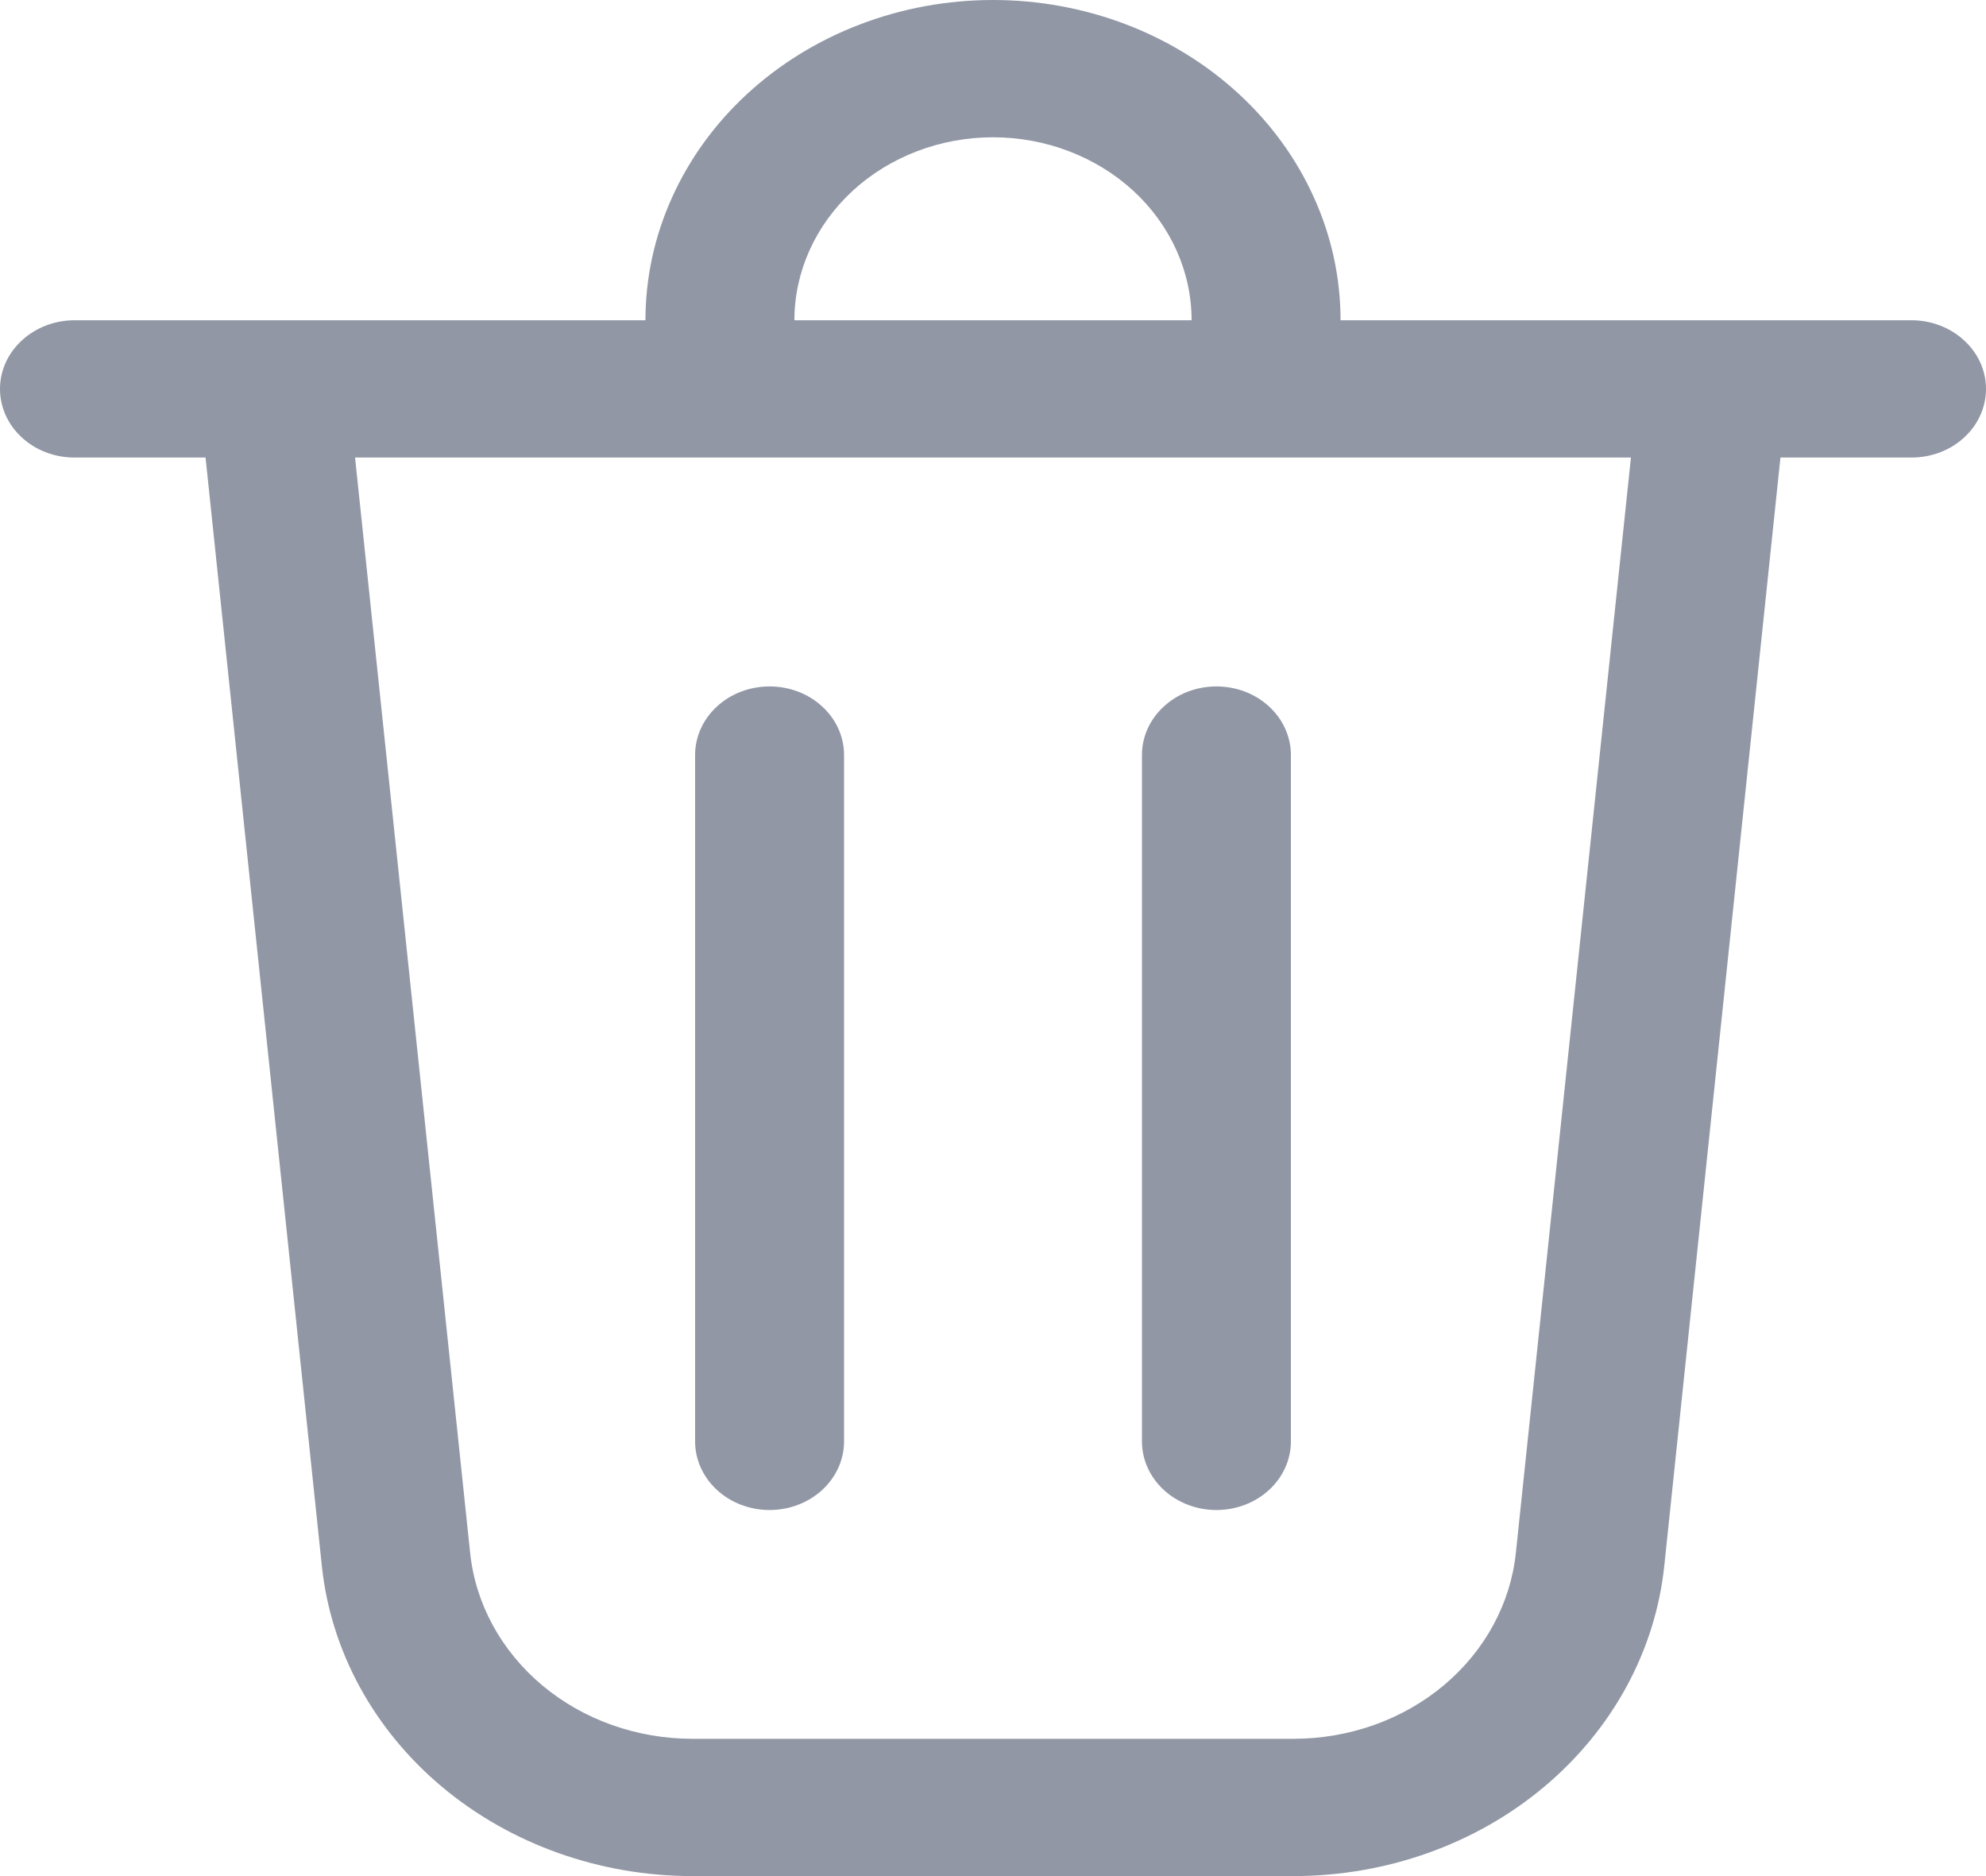 <svg width="18" height="17" viewBox="0 0 18 17" fill="none" xmlns="http://www.w3.org/2000/svg">
<path opacity="0.6" d="M7.2 2.902H10.8C10.8 2.463 10.61 2.041 10.273 1.73C9.935 1.419 9.477 1.244 9 1.244C8.523 1.244 8.065 1.419 7.727 1.73C7.39 2.041 7.2 2.463 7.2 2.902ZM5.85 2.902C5.85 2.521 5.931 2.144 6.09 1.792C6.248 1.44 6.48 1.12 6.773 0.85C7.065 0.581 7.412 0.367 7.795 0.221C8.177 0.075 8.586 0 9 0C9.414 0 9.823 0.075 10.206 0.221C10.588 0.367 10.935 0.581 11.227 0.85C11.52 1.12 11.752 1.44 11.91 1.792C12.069 2.144 12.15 2.521 12.15 2.902H17.325C17.504 2.902 17.676 2.968 17.802 3.085C17.929 3.201 18 3.359 18 3.524C18 3.689 17.929 3.848 17.802 3.964C17.676 4.081 17.504 4.146 17.325 4.146H16.137L15.084 14.19C15.003 14.959 14.614 15.673 13.993 16.193C13.372 16.713 12.562 17 11.723 17H6.277C5.438 17 4.629 16.712 4.008 16.193C3.387 15.673 2.998 14.959 2.917 14.19L1.863 4.146H0.675C0.496 4.146 0.324 4.081 0.198 3.964C0.071 3.848 0 3.689 0 3.524C0 3.359 0.071 3.201 0.198 3.085C0.324 2.968 0.496 2.902 0.675 2.902H5.85ZM7.65 6.841C7.65 6.677 7.579 6.518 7.452 6.402C7.326 6.285 7.154 6.22 6.975 6.22C6.796 6.22 6.624 6.285 6.498 6.402C6.371 6.518 6.3 6.677 6.3 6.841V13.061C6.3 13.226 6.371 13.384 6.498 13.501C6.624 13.617 6.796 13.683 6.975 13.683C7.154 13.683 7.326 13.617 7.452 13.501C7.579 13.384 7.65 13.226 7.65 13.061V6.841ZM11.025 6.22C11.204 6.22 11.376 6.285 11.502 6.402C11.629 6.518 11.7 6.677 11.7 6.841V13.061C11.7 13.226 11.629 13.384 11.502 13.501C11.376 13.617 11.204 13.683 11.025 13.683C10.846 13.683 10.674 13.617 10.548 13.501C10.421 13.384 10.35 13.226 10.35 13.061V6.841C10.35 6.677 10.421 6.518 10.548 6.402C10.674 6.285 10.846 6.22 11.025 6.22ZM4.261 14.07C4.309 14.532 4.543 14.96 4.915 15.272C5.288 15.584 5.773 15.756 6.277 15.756H11.723C12.227 15.756 12.712 15.584 13.085 15.272C13.457 14.96 13.691 14.532 13.739 14.07L14.782 4.146H3.218L4.261 14.07Z" fill="#49536A"/>
</svg>
